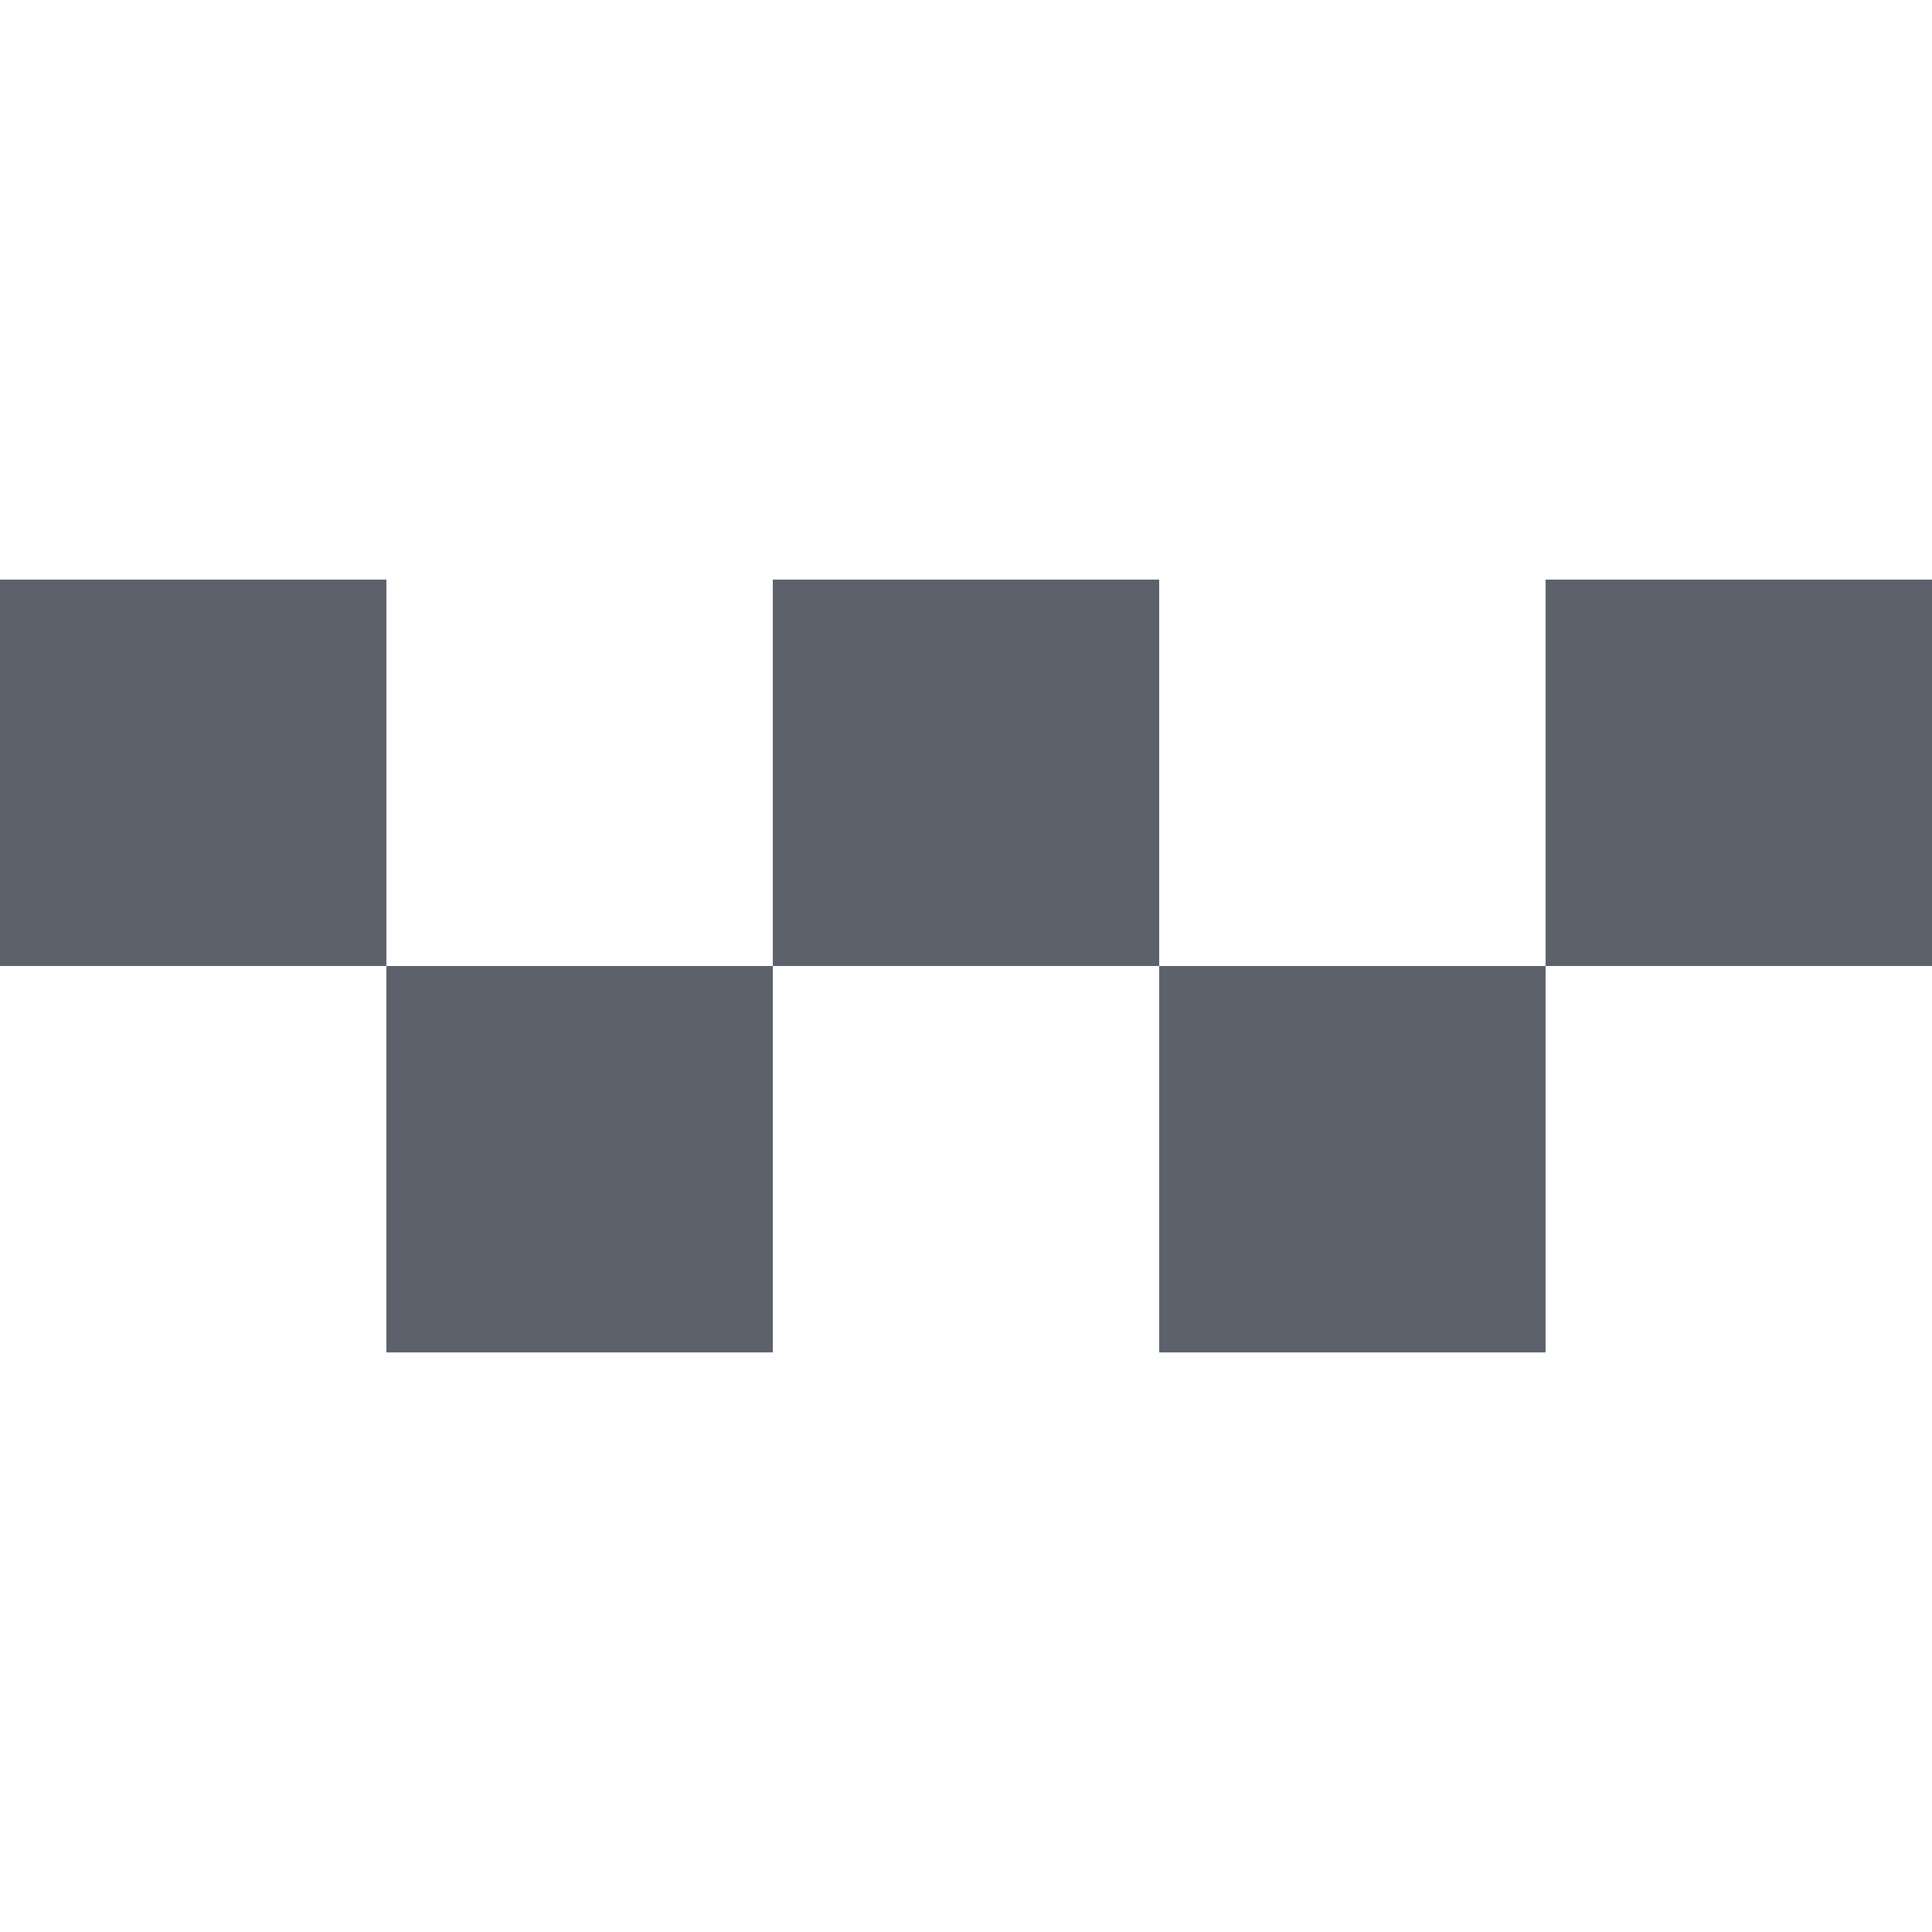 <?xml version="1.0" standalone="no"?><!-- Generator: Gravit.io --><svg xmlns="http://www.w3.org/2000/svg" xmlns:xlink="http://www.w3.org/1999/xlink" style="isolation:isolate" viewBox="0 0 16 16" width="16" height="16"><path d=" M 0 4.8 L 0 8 L 3.2 8 L 3.2 4.8 L 0 4.8 Z  M 3.2 8 L 3.2 11.2 L 6.4 11.2 L 6.4 8 L 3.2 8 Z  M 6.4 8 L 9.6 8 L 9.6 4.8 L 6.4 4.8 L 6.4 8 Z  M 9.6 8 L 9.6 11.2 L 12.8 11.2 L 12.8 8 L 9.6 8 Z  M 12.8 8 L 16 8 L 16 4.8 L 12.8 4.8 L 12.8 8 Z " fill="rgb(92,97,108)"/></svg>